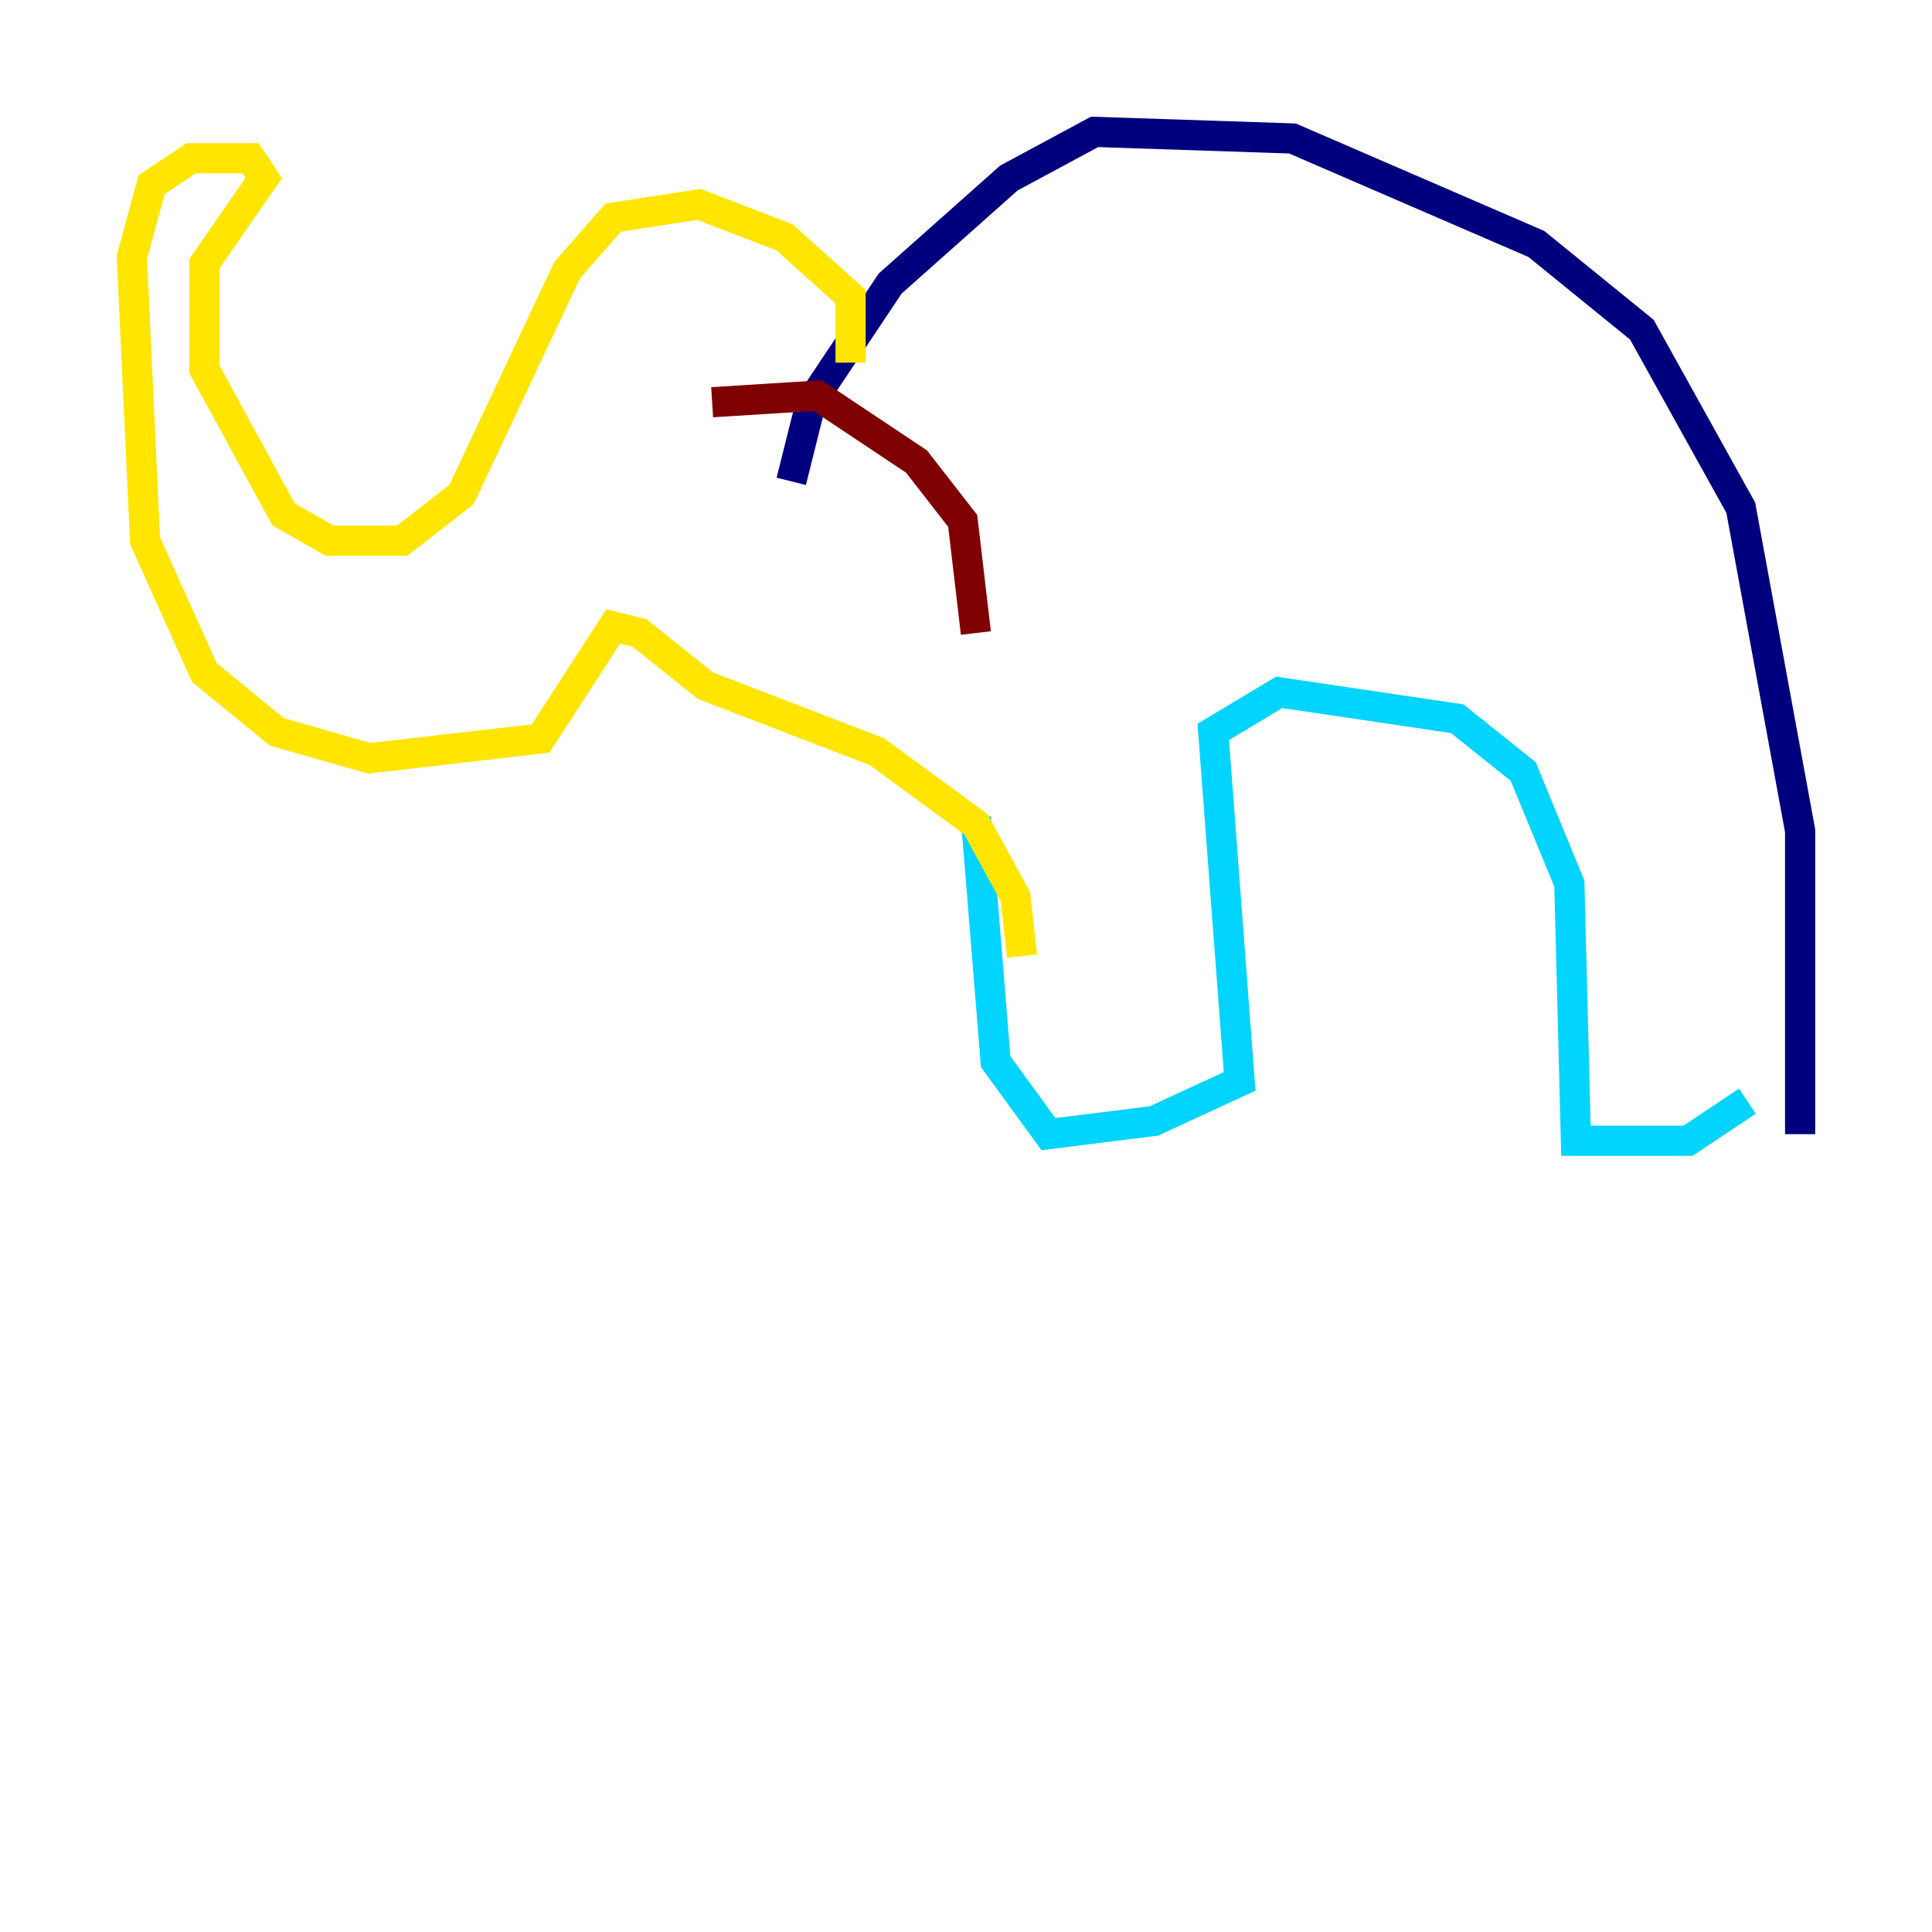 <?xml version="1.0" encoding="utf-8" ?>
<svg baseProfile="tiny" height="128" version="1.2" viewBox="0,0,128,128" width="128" xmlns="http://www.w3.org/2000/svg" xmlns:ev="http://www.w3.org/2001/xml-events" xmlns:xlink="http://www.w3.org/1999/xlink"><defs /><polyline fill="none" points="119.263,75.14 119.263,55.044 115.331,33.638 108.778,21.843 101.788,16.164 85.625,9.174 72.519,8.737 66.84,11.795 58.976,18.785 53.734,26.648 52.423,31.891" stroke="#00007f" stroke-width="2" /><polyline fill="none" points="115.768,72.956 111.836,75.577 104.41,75.577 103.973,58.539 100.915,51.113 96.546,47.618 84.751,45.87 80.382,48.492 82.13,71.645 76.451,74.266 69.461,75.14 65.966,70.335 64.655,54.171" stroke="#00d4ff" stroke-width="2" /><polyline fill="none" points="56.355,24.027 56.355,19.659 51.986,15.727 46.307,13.543 40.628,14.416 37.57,17.911 30.58,32.764 26.648,35.822 21.843,35.822 18.785,34.075 13.543,24.464 13.543,17.474 17.474,11.795 16.601,10.485 12.669,10.485 10.048,12.232 8.737,17.038 9.611,35.822 13.543,44.56 18.348,48.492 24.464,50.239 35.822,48.928 40.628,41.502 42.375,41.939 46.744,45.433 58.102,49.802 64.655,54.608 67.276,59.413 67.713,63.345" stroke="#ffe500" stroke-width="2" /><polyline fill="none" points="47.181,26.648 54.171,26.212 60.724,30.58 63.782,34.512 64.655,41.939" stroke="#7f0000" stroke-width="2" /></svg>